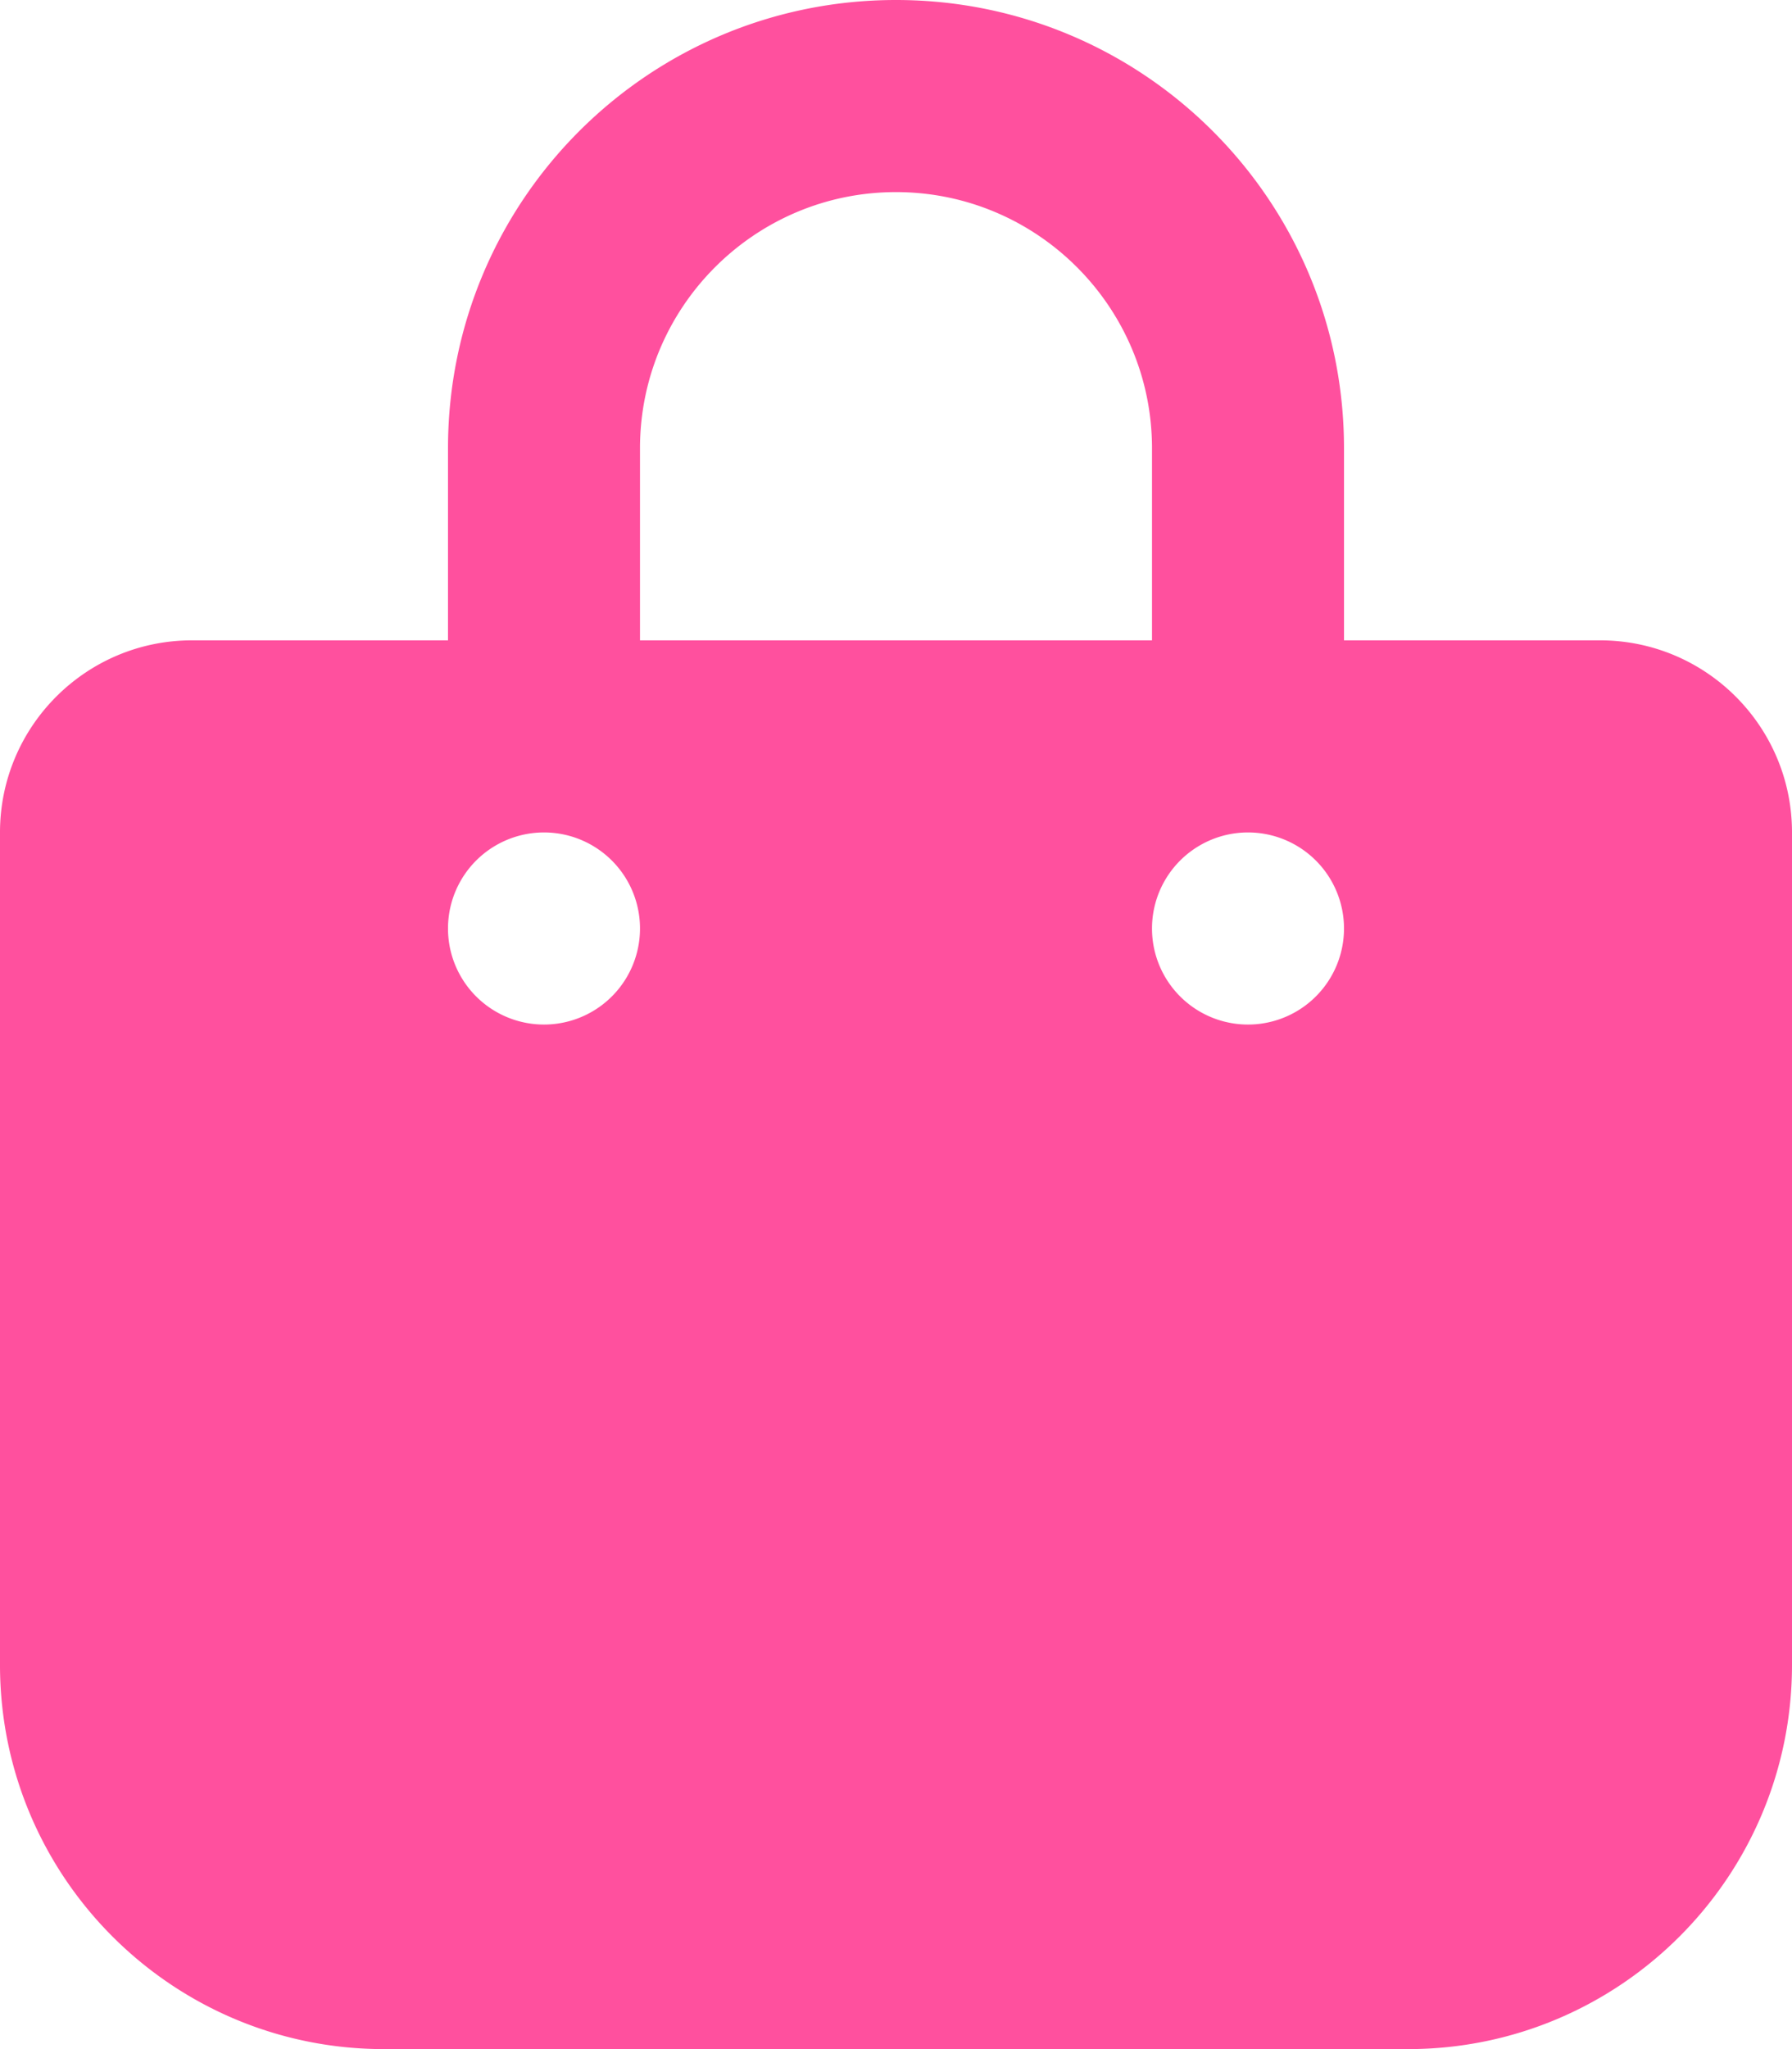 <svg xmlns="http://www.w3.org/2000/svg"  fill='#FF509E'  viewBox="0 0 448 512"><!--!Font Awesome Free 6.6.0 by @fontawesome - https://fontawesome.com License - https://fontawesome.com/license/free Copyright 2024 Fonticons, Inc.--><path d="M160 112c0-35.3 28.7-64 64-64s64 28.7 64 64l0 48-128 0 0-48zm-48 48l-64 0c-26.5 0-48 21.5-48 48L0 416c0 53 43 96 96 96l256 0c53 0 96-43 96-96l0-208c0-26.5-21.5-48-48-48l-64 0 0-48C336 50.1 285.9 0 224 0S112 50.1 112 112l0 48zm24 48a24 24 0 1 1 0 48 24 24 0 1 1 0-48zm152 24a24 24 0 1 1 48 0 24 24 0 1 1 -48 0z"/></svg>